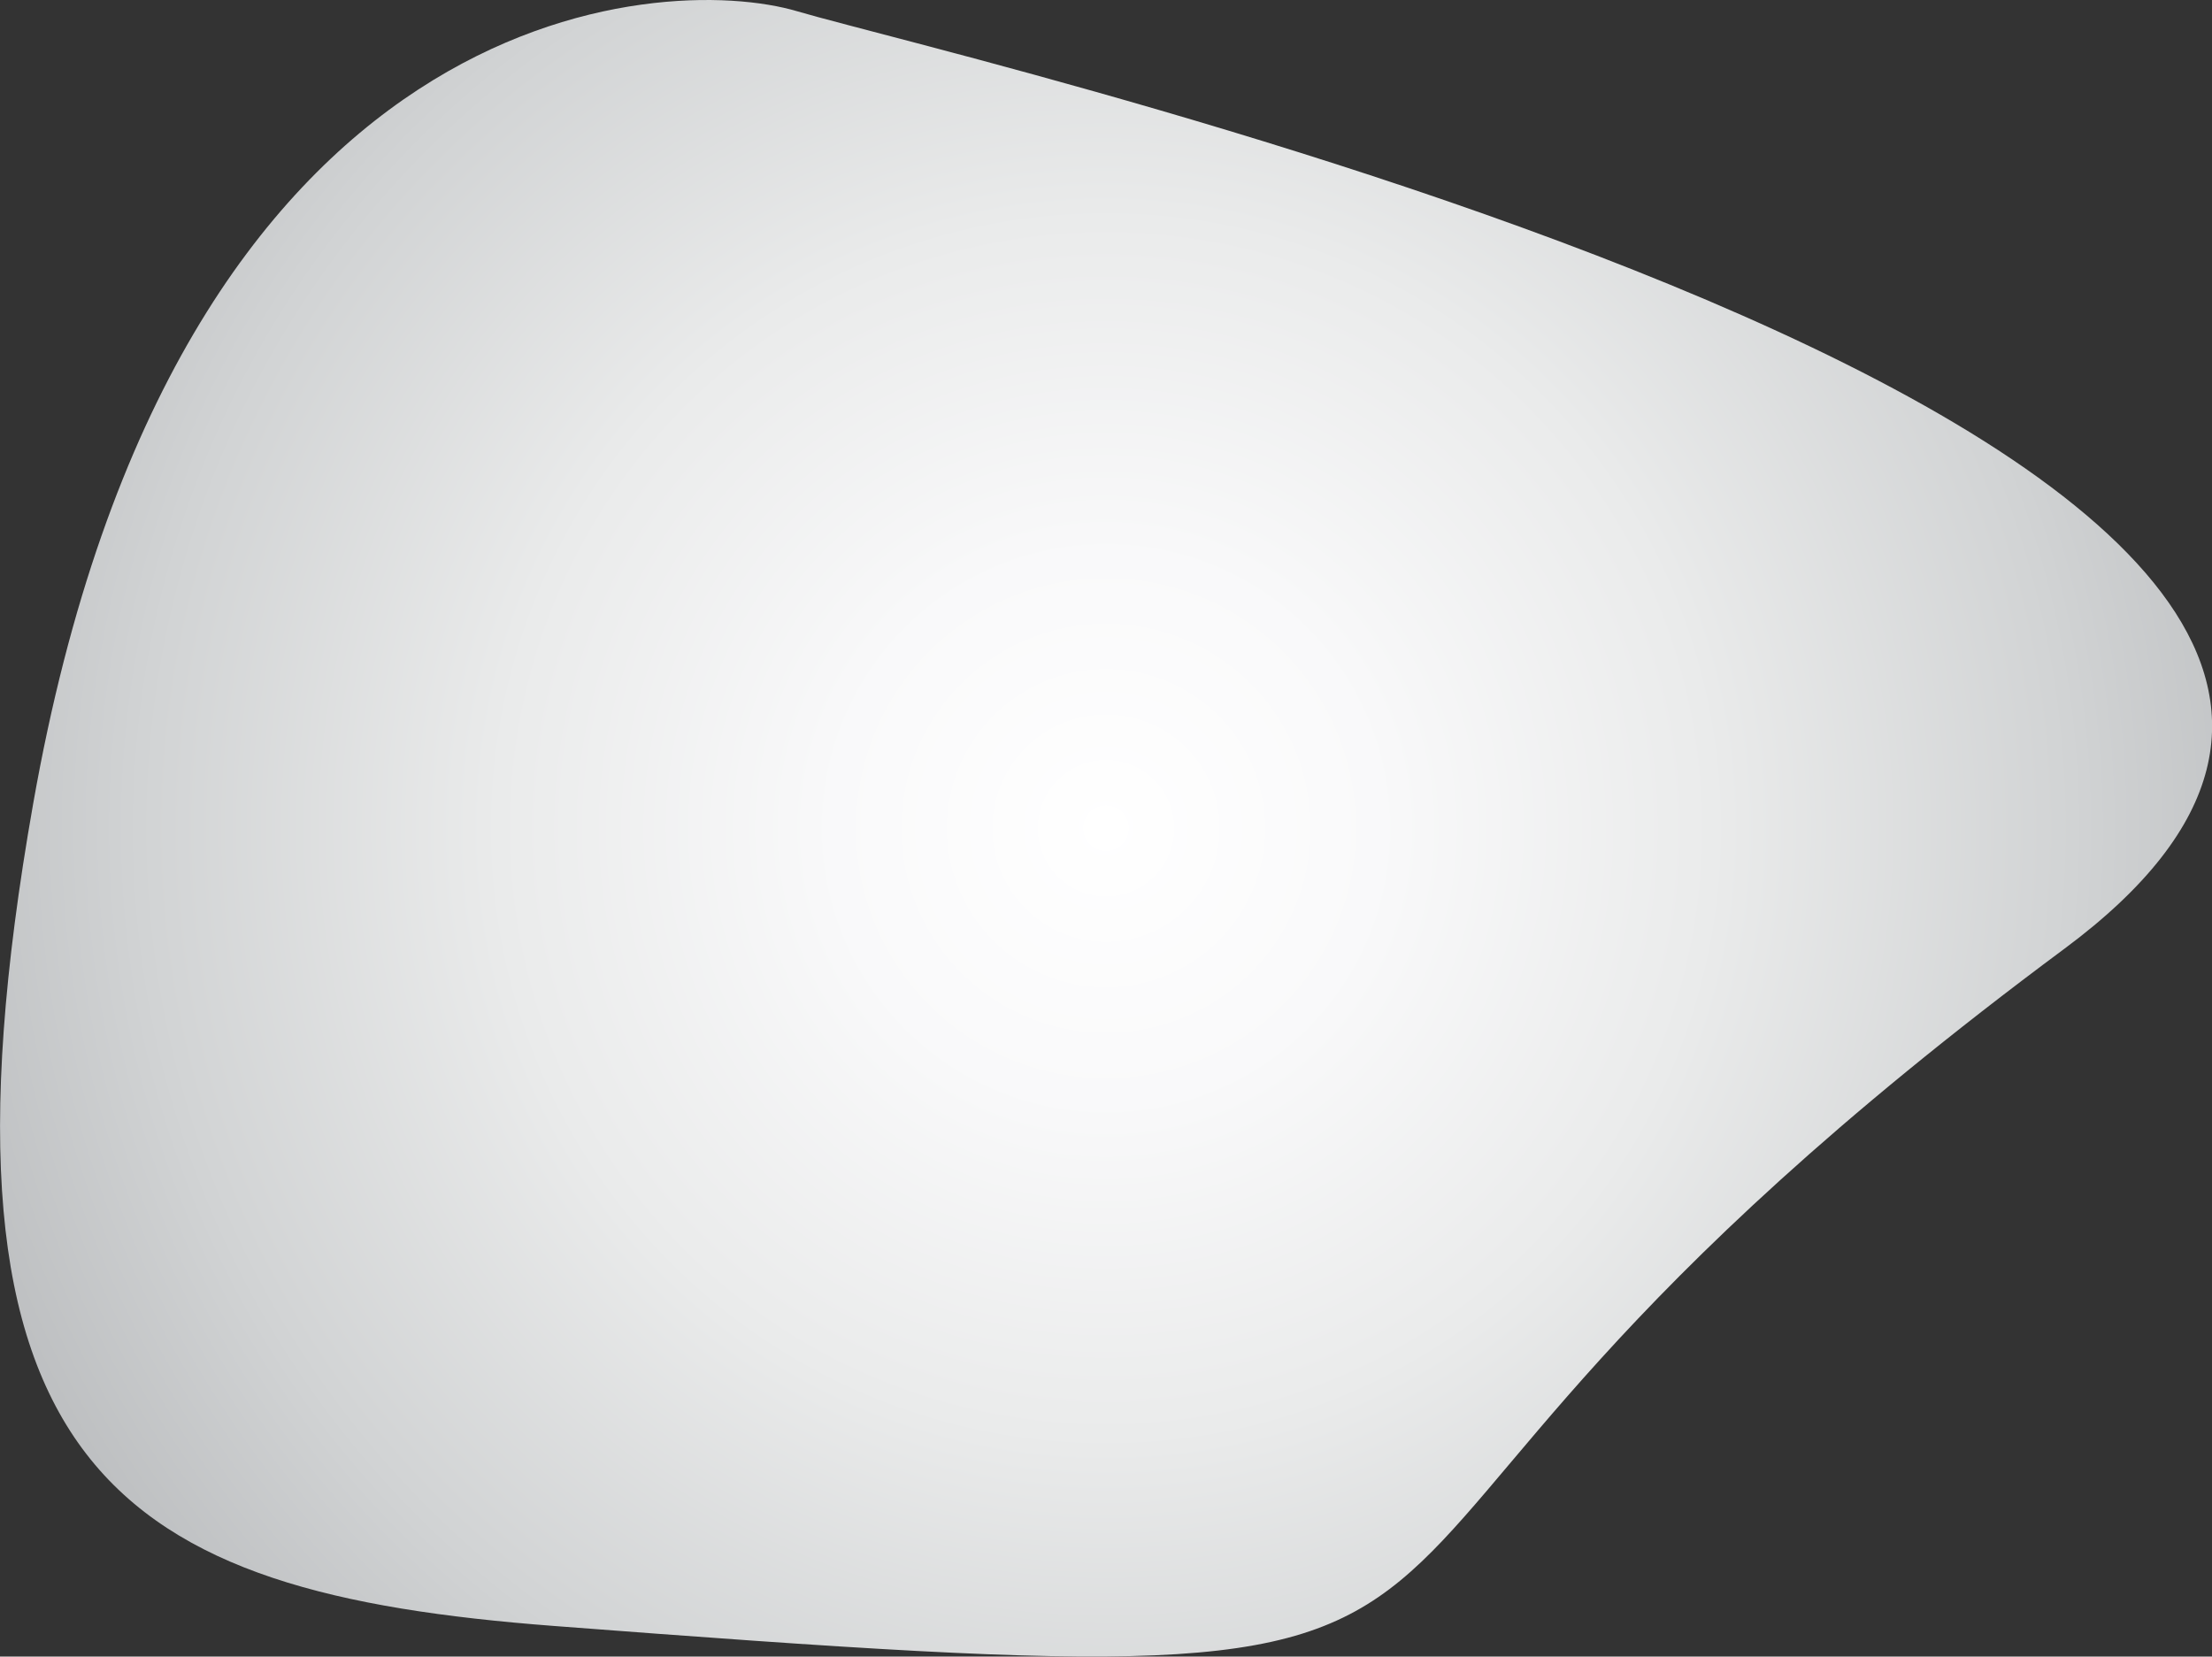 <?xml version="1.0" encoding="UTF-8"?><svg id="_图层_2" xmlns="http://www.w3.org/2000/svg" xmlns:xlink="http://www.w3.org/1999/xlink" viewBox="0 0 142.76 106.93"><rect x="0" y="0" width="142.76" height="106.93" fill="#333333" stroke="none"/><defs><style>.cls-1{fill:url(#_未命名的渐变_71);}</style><radialGradient id="_未命名的渐变_71" cx="71.38" cy="53.46" fx="71.38" fy="53.46" r="80.02" gradientUnits="userSpaceOnUse"><stop offset="0" stop-color="#fff"/><stop offset=".22" stop-color="#f9f9fa"/><stop offset=".49" stop-color="#eaebeb"/><stop offset=".78" stop-color="#d1d3d4"/><stop offset="1" stop-color="#babcbe"/></radialGradient></defs><g id="_图层_1-2"><path class="cls-1" d="m133.26,61.22c-60.18,44.68-21.65,49.53-97.54,43.73C7.73,102.81-5.5,95.17,2.14,51.88,11.34-.28,42.78-1.85,51.46.73c11.02,3.27,124.33,28.91,81.8,60.49Z"/></g></svg>